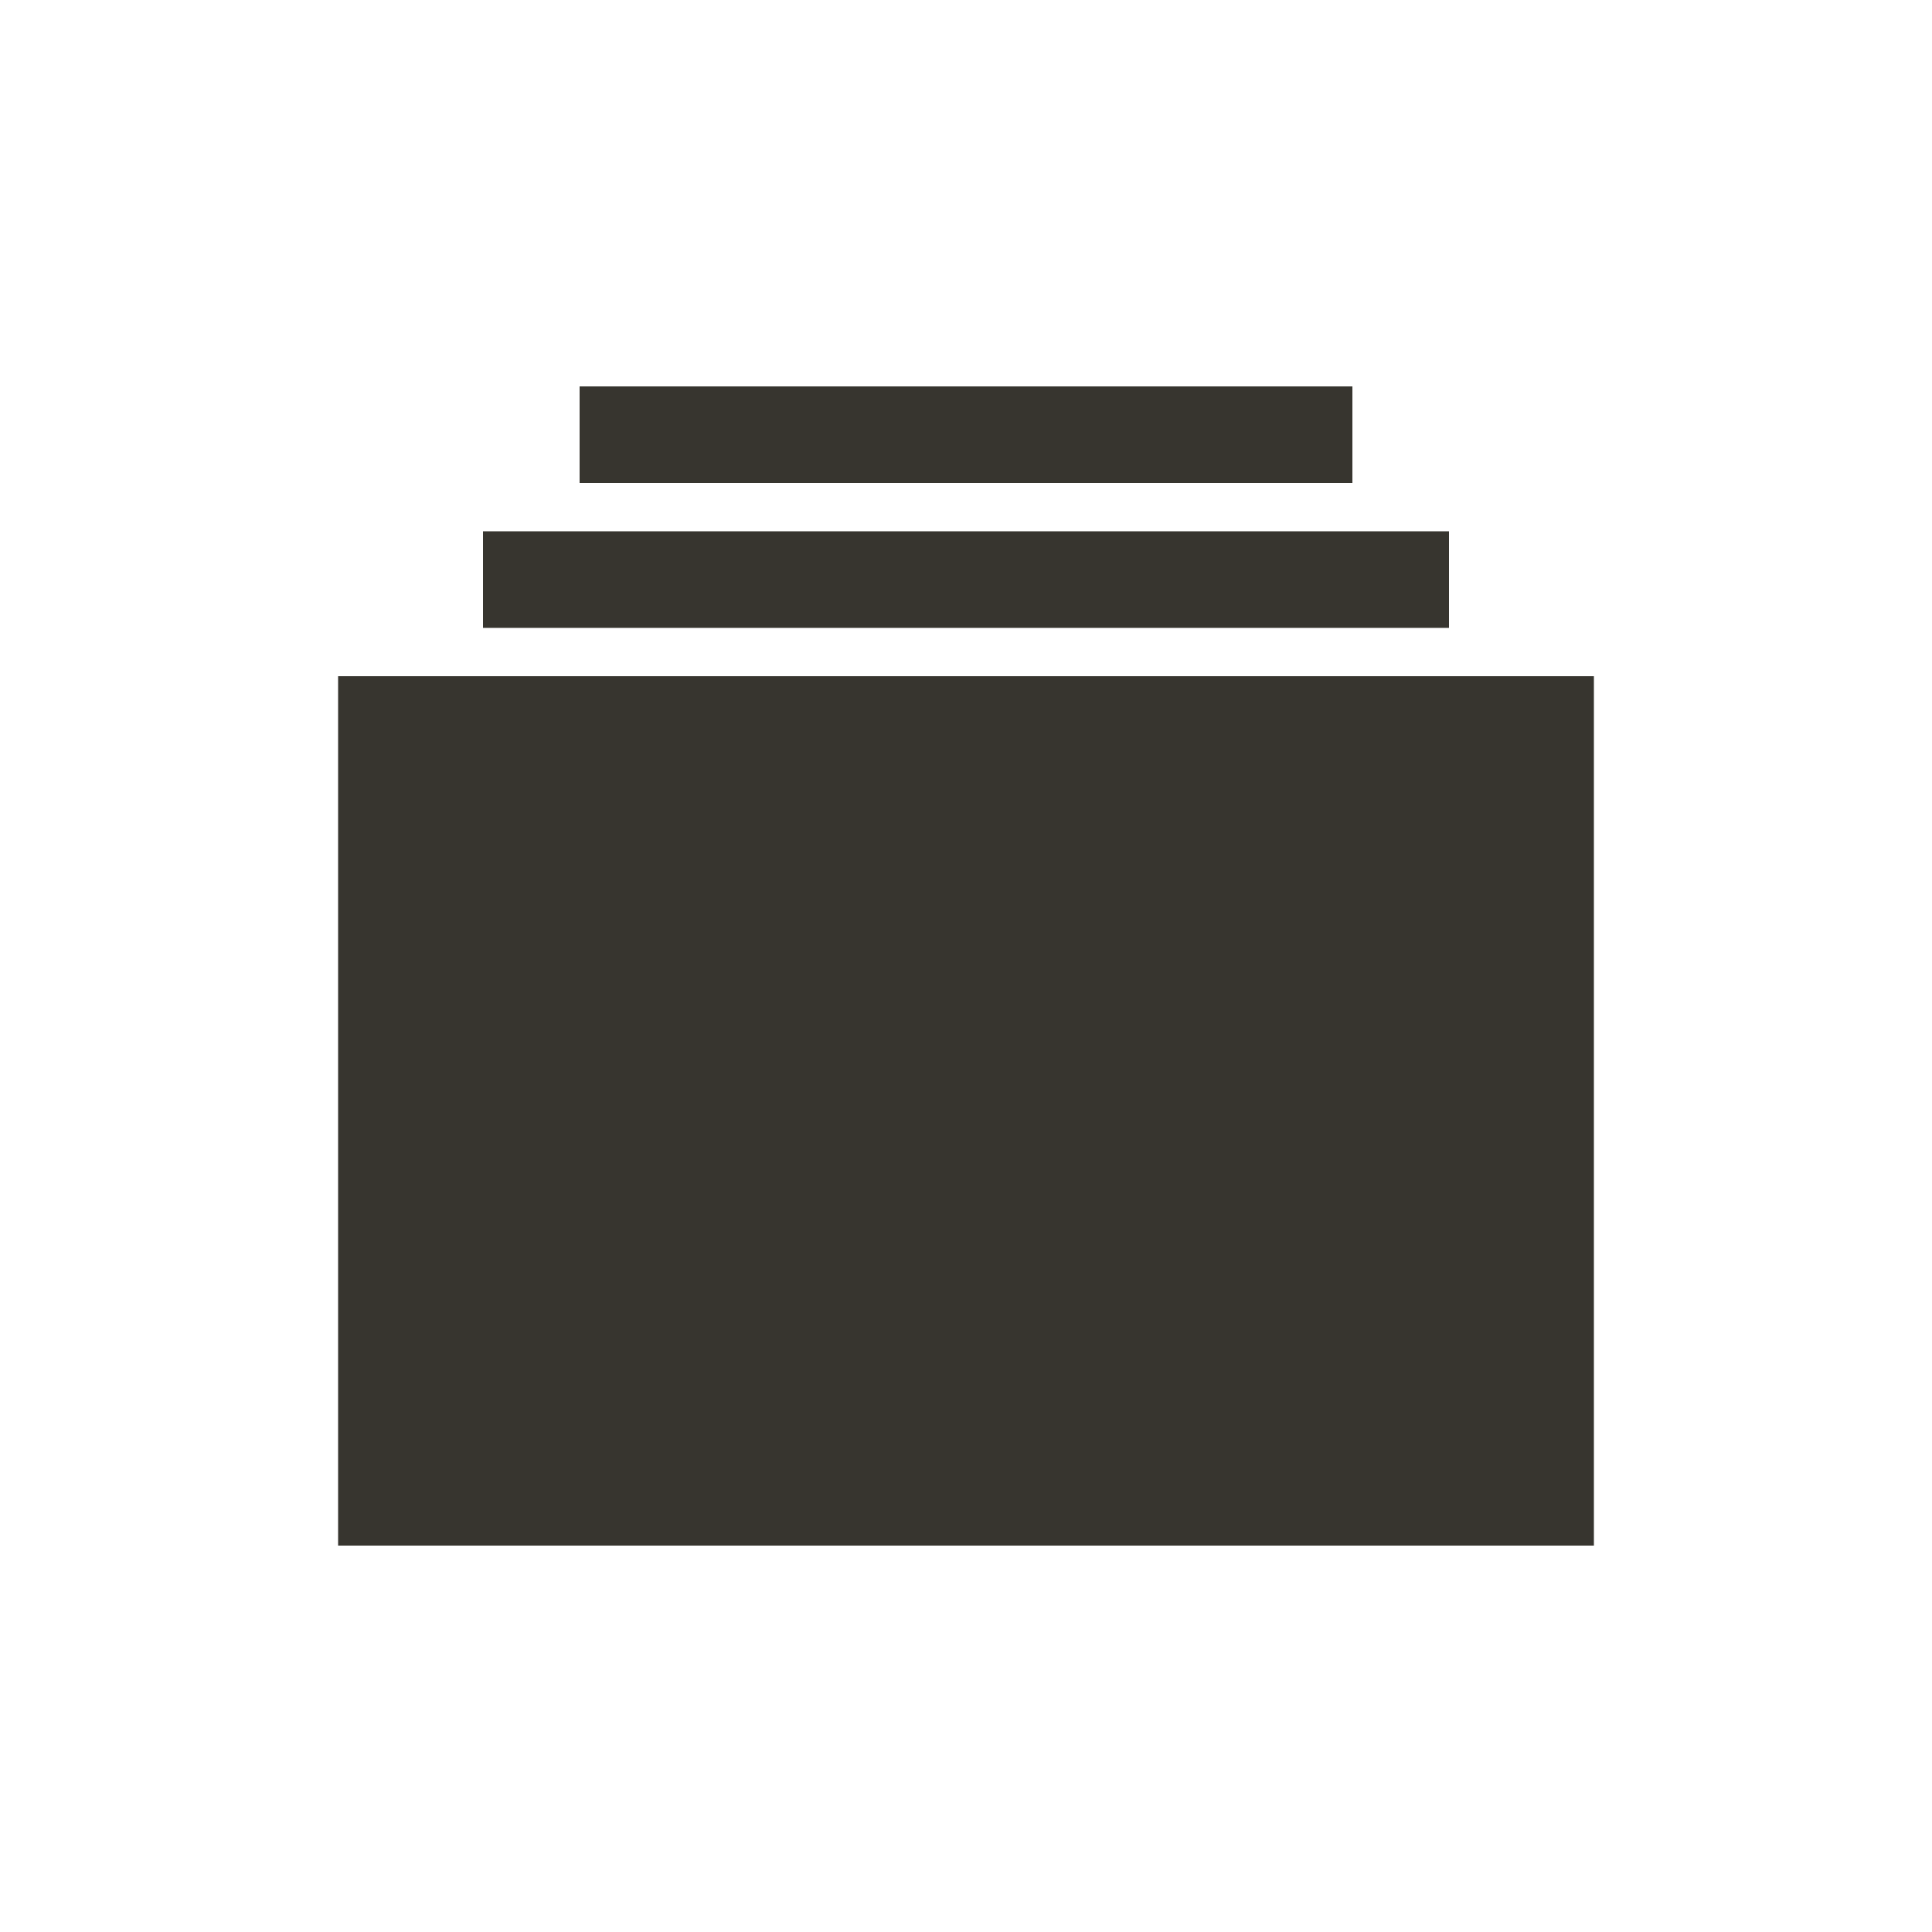 <!-- Generated by IcoMoon.io -->
<svg version="1.1" xmlns="http://www.w3.org/2000/svg" width="40" height="40" viewBox="0 0 40 40">
<title>io-albums-sharp</title>
<path fill="#37352f" d="M12 8h16v2h-16v-2z"></path>
<path fill="#37352f" d="M10 11h20v2h-20v-2z"></path>
<path fill="#37352f" d="M33 32h-26v-18h26z"></path>
</svg>
